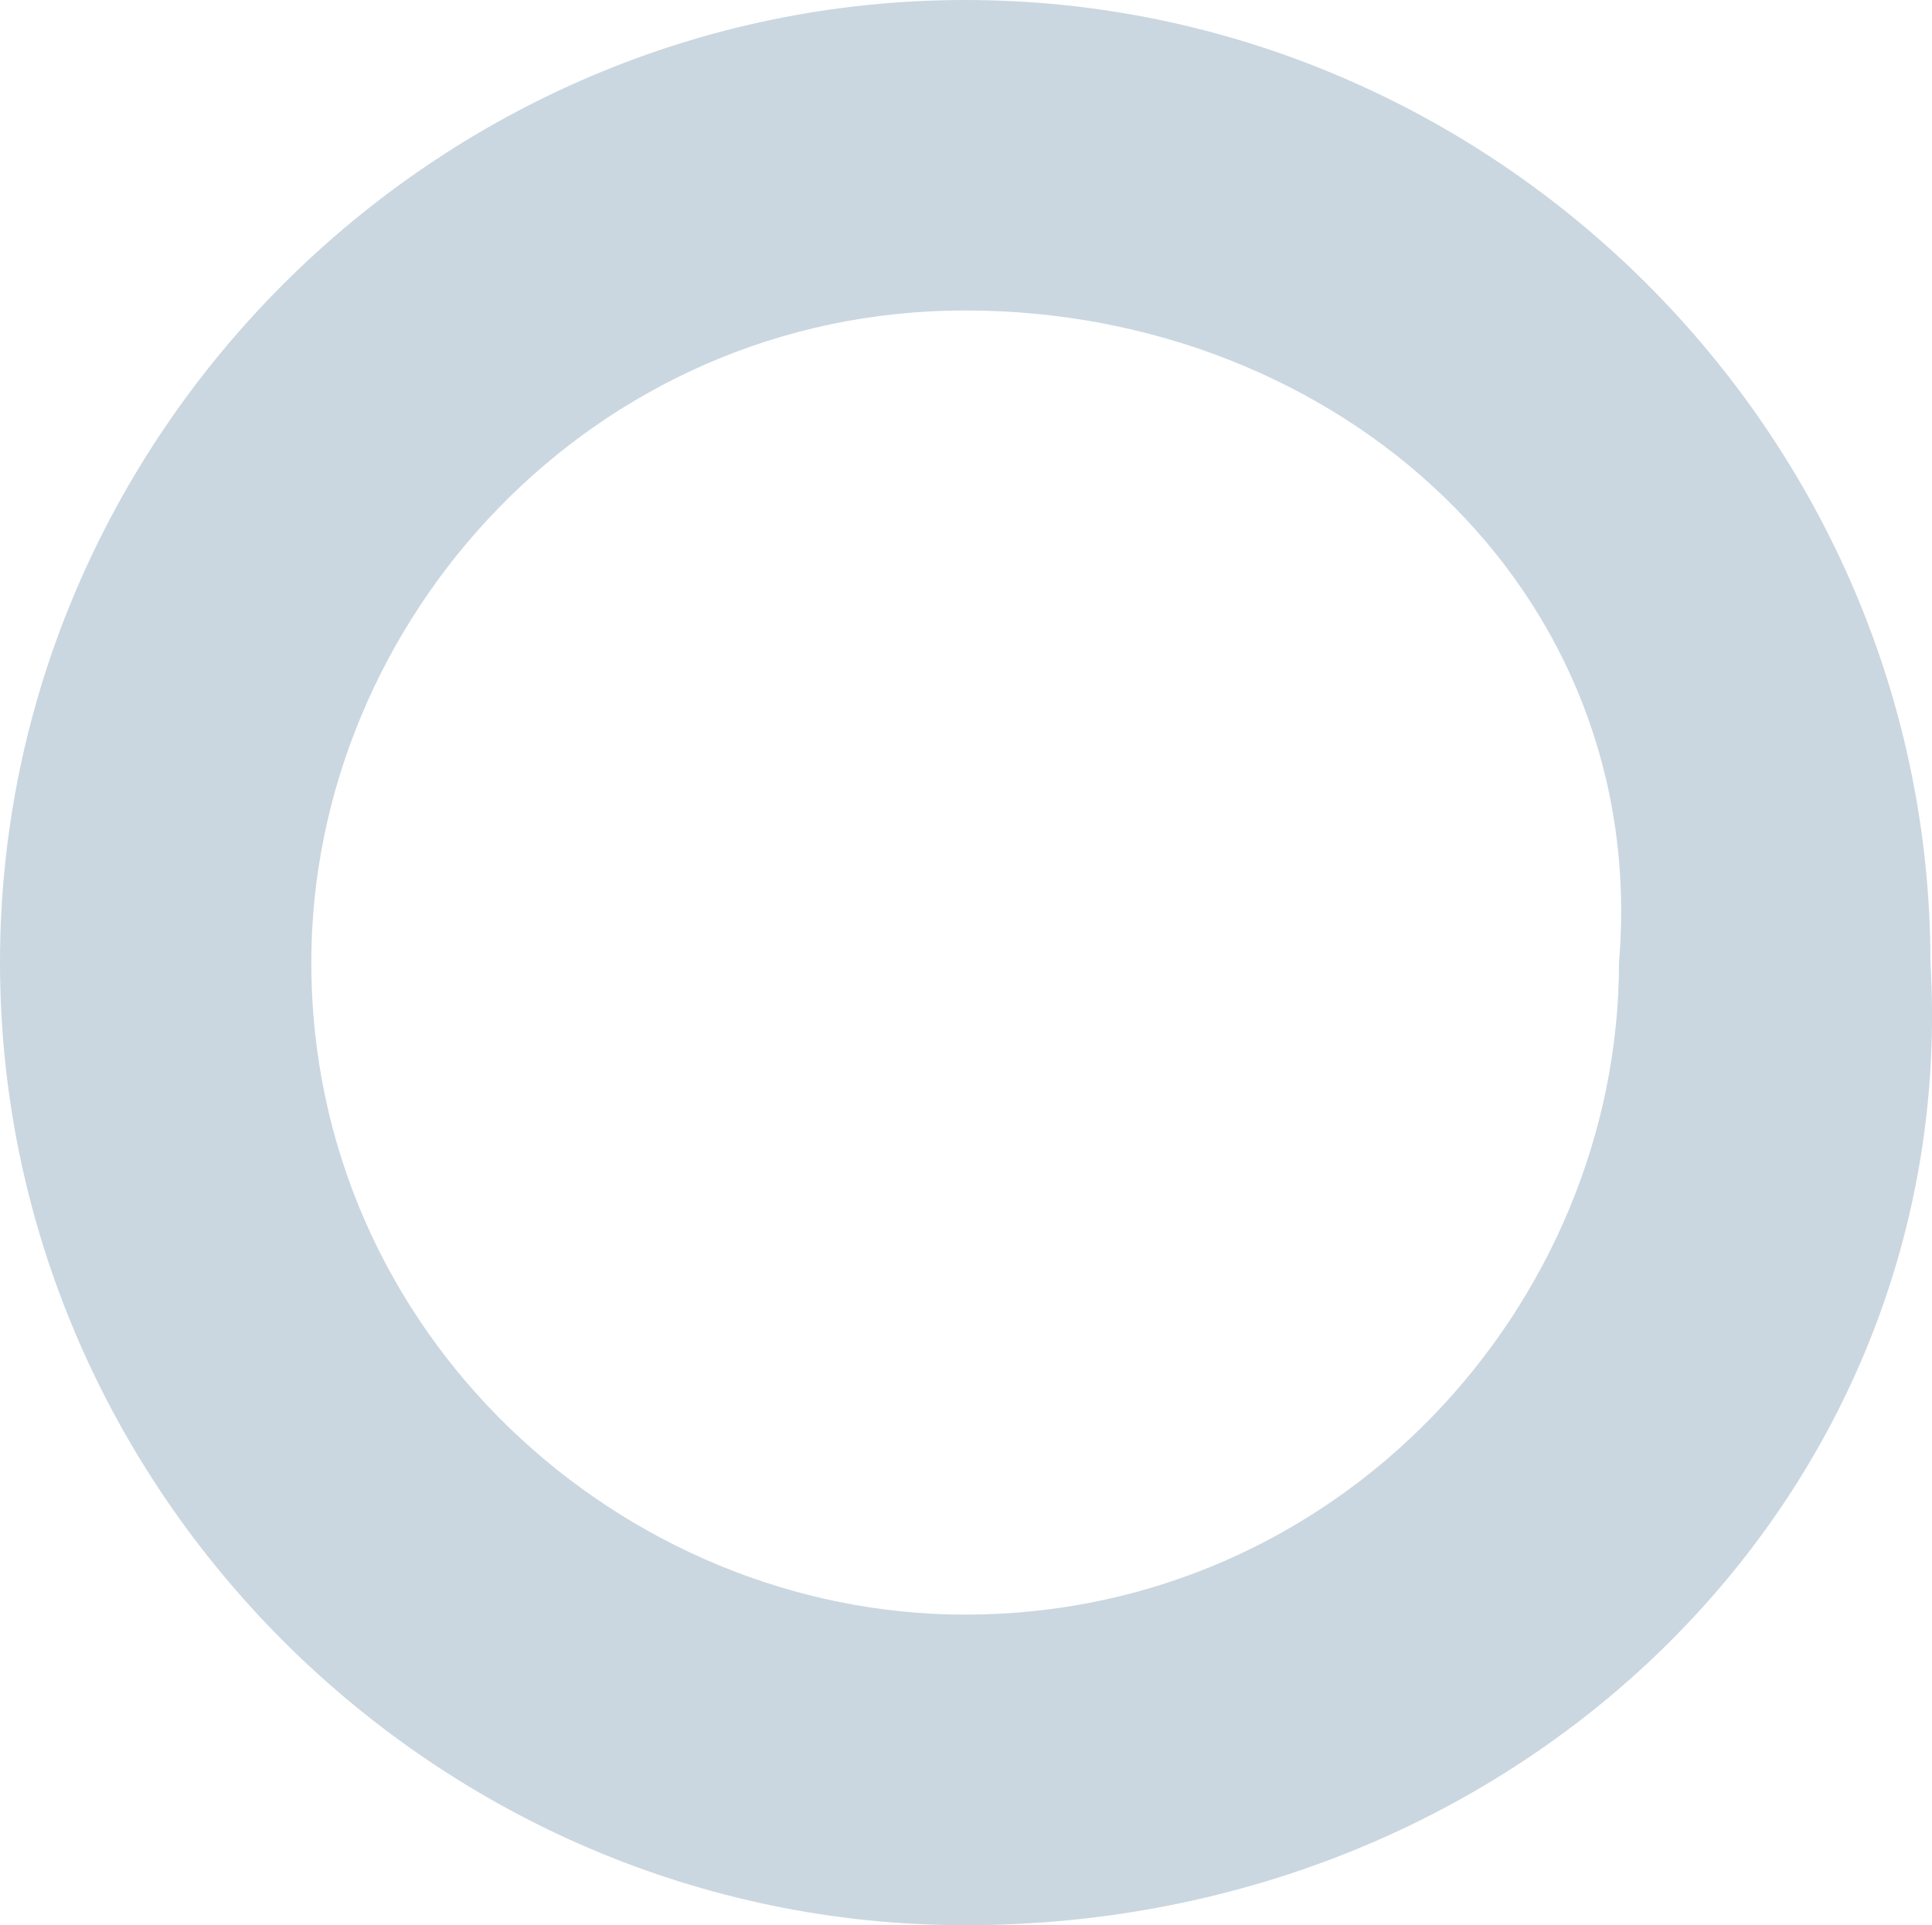 <svg 
          width="13.759" 
          height="13.711" fill="none" 
          xmlns="http://www.w3.org/2000/svg">
          <path d="M 6.874 13.711 C 3.104 13.711 0 10.615 0 6.855 C 0 3.096 3.104 0 6.874 0 C 10.643 0 13.748 3.096 13.748 6.855 C 13.97 10.615 10.865 13.711 6.874 13.711 Z M 6.874 2.211 C 4.213 2.211 2.217 4.423 2.217 6.855 C 2.217 9.509 4.435 11.499 6.874 11.499 C 9.535 11.499 11.53 9.288 11.53 6.855 C 11.752 4.202 9.535 2.211 6.874 2.211 Z" fill="rgb(202,215,224)"/>
        </svg>